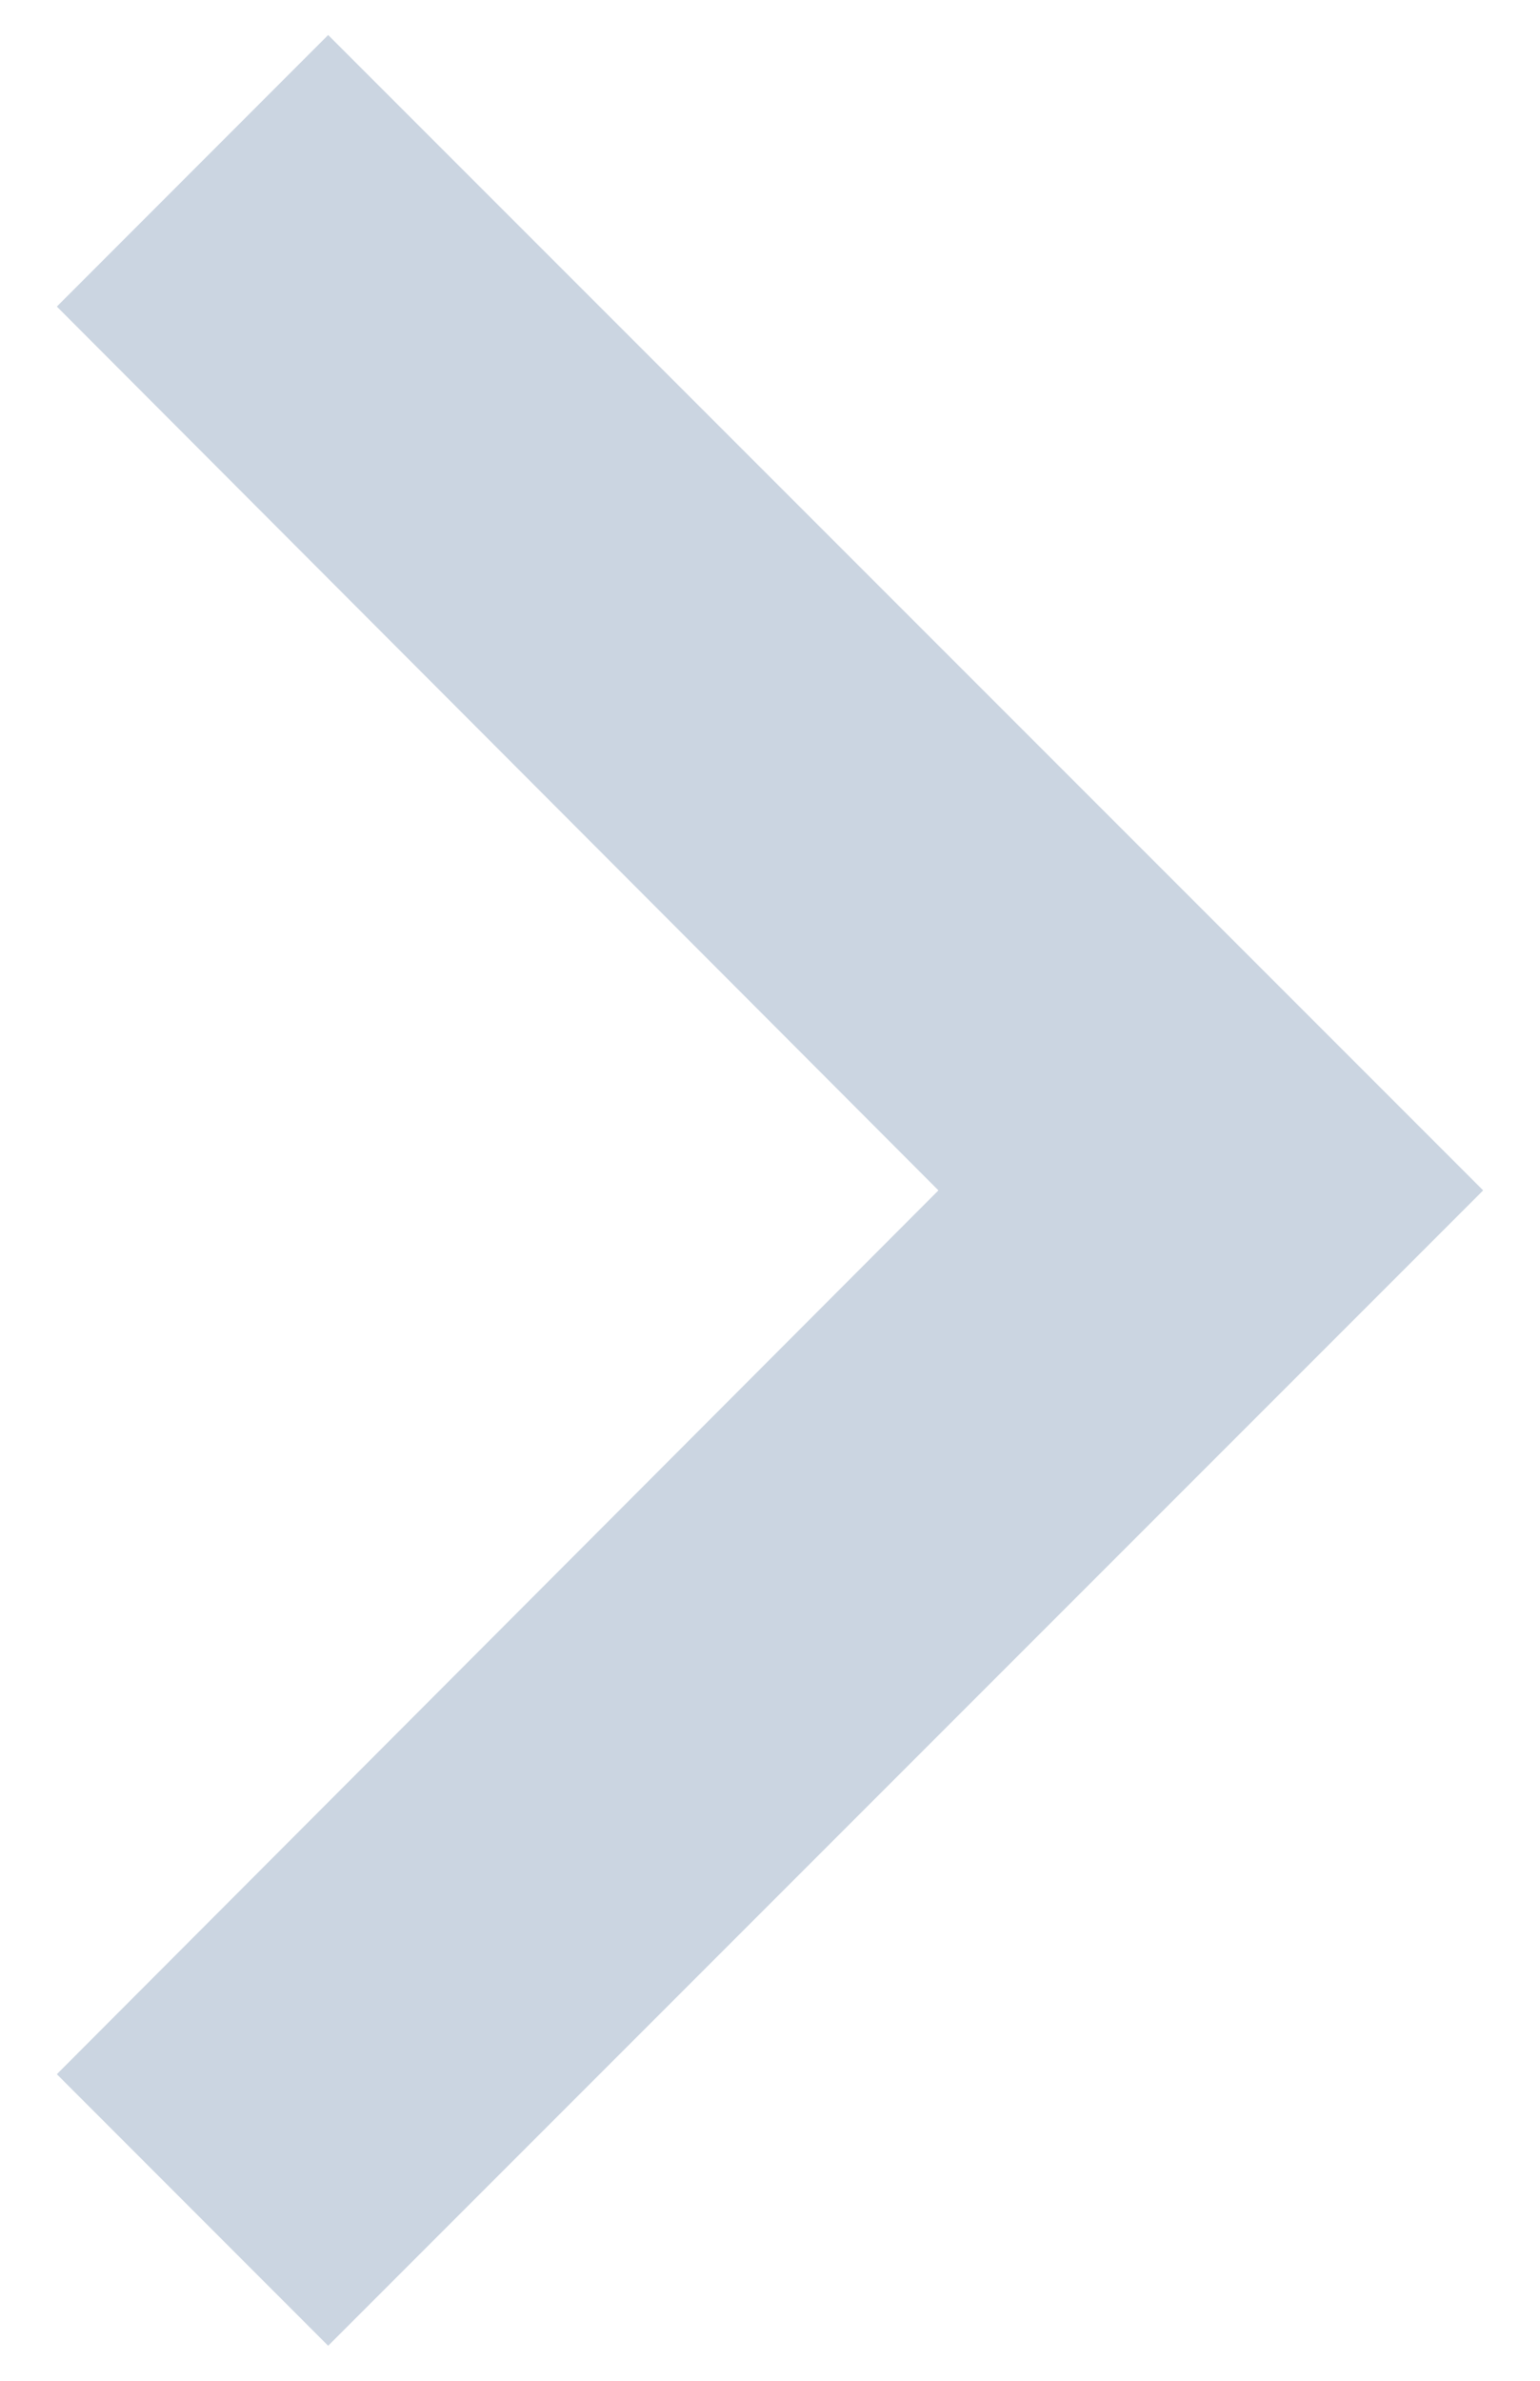 
<svg width="11" height="17" viewBox="0 0 11 17" fill="none" xmlns="http://www.w3.org/2000/svg">
<path d="M0.406 14.811L6.703 8.5L0.406 2.189L2.344 0.25L10.594 8.5L2.344 16.75L0.406 14.811Z" fill="#CBD5E1"/>
</svg>
